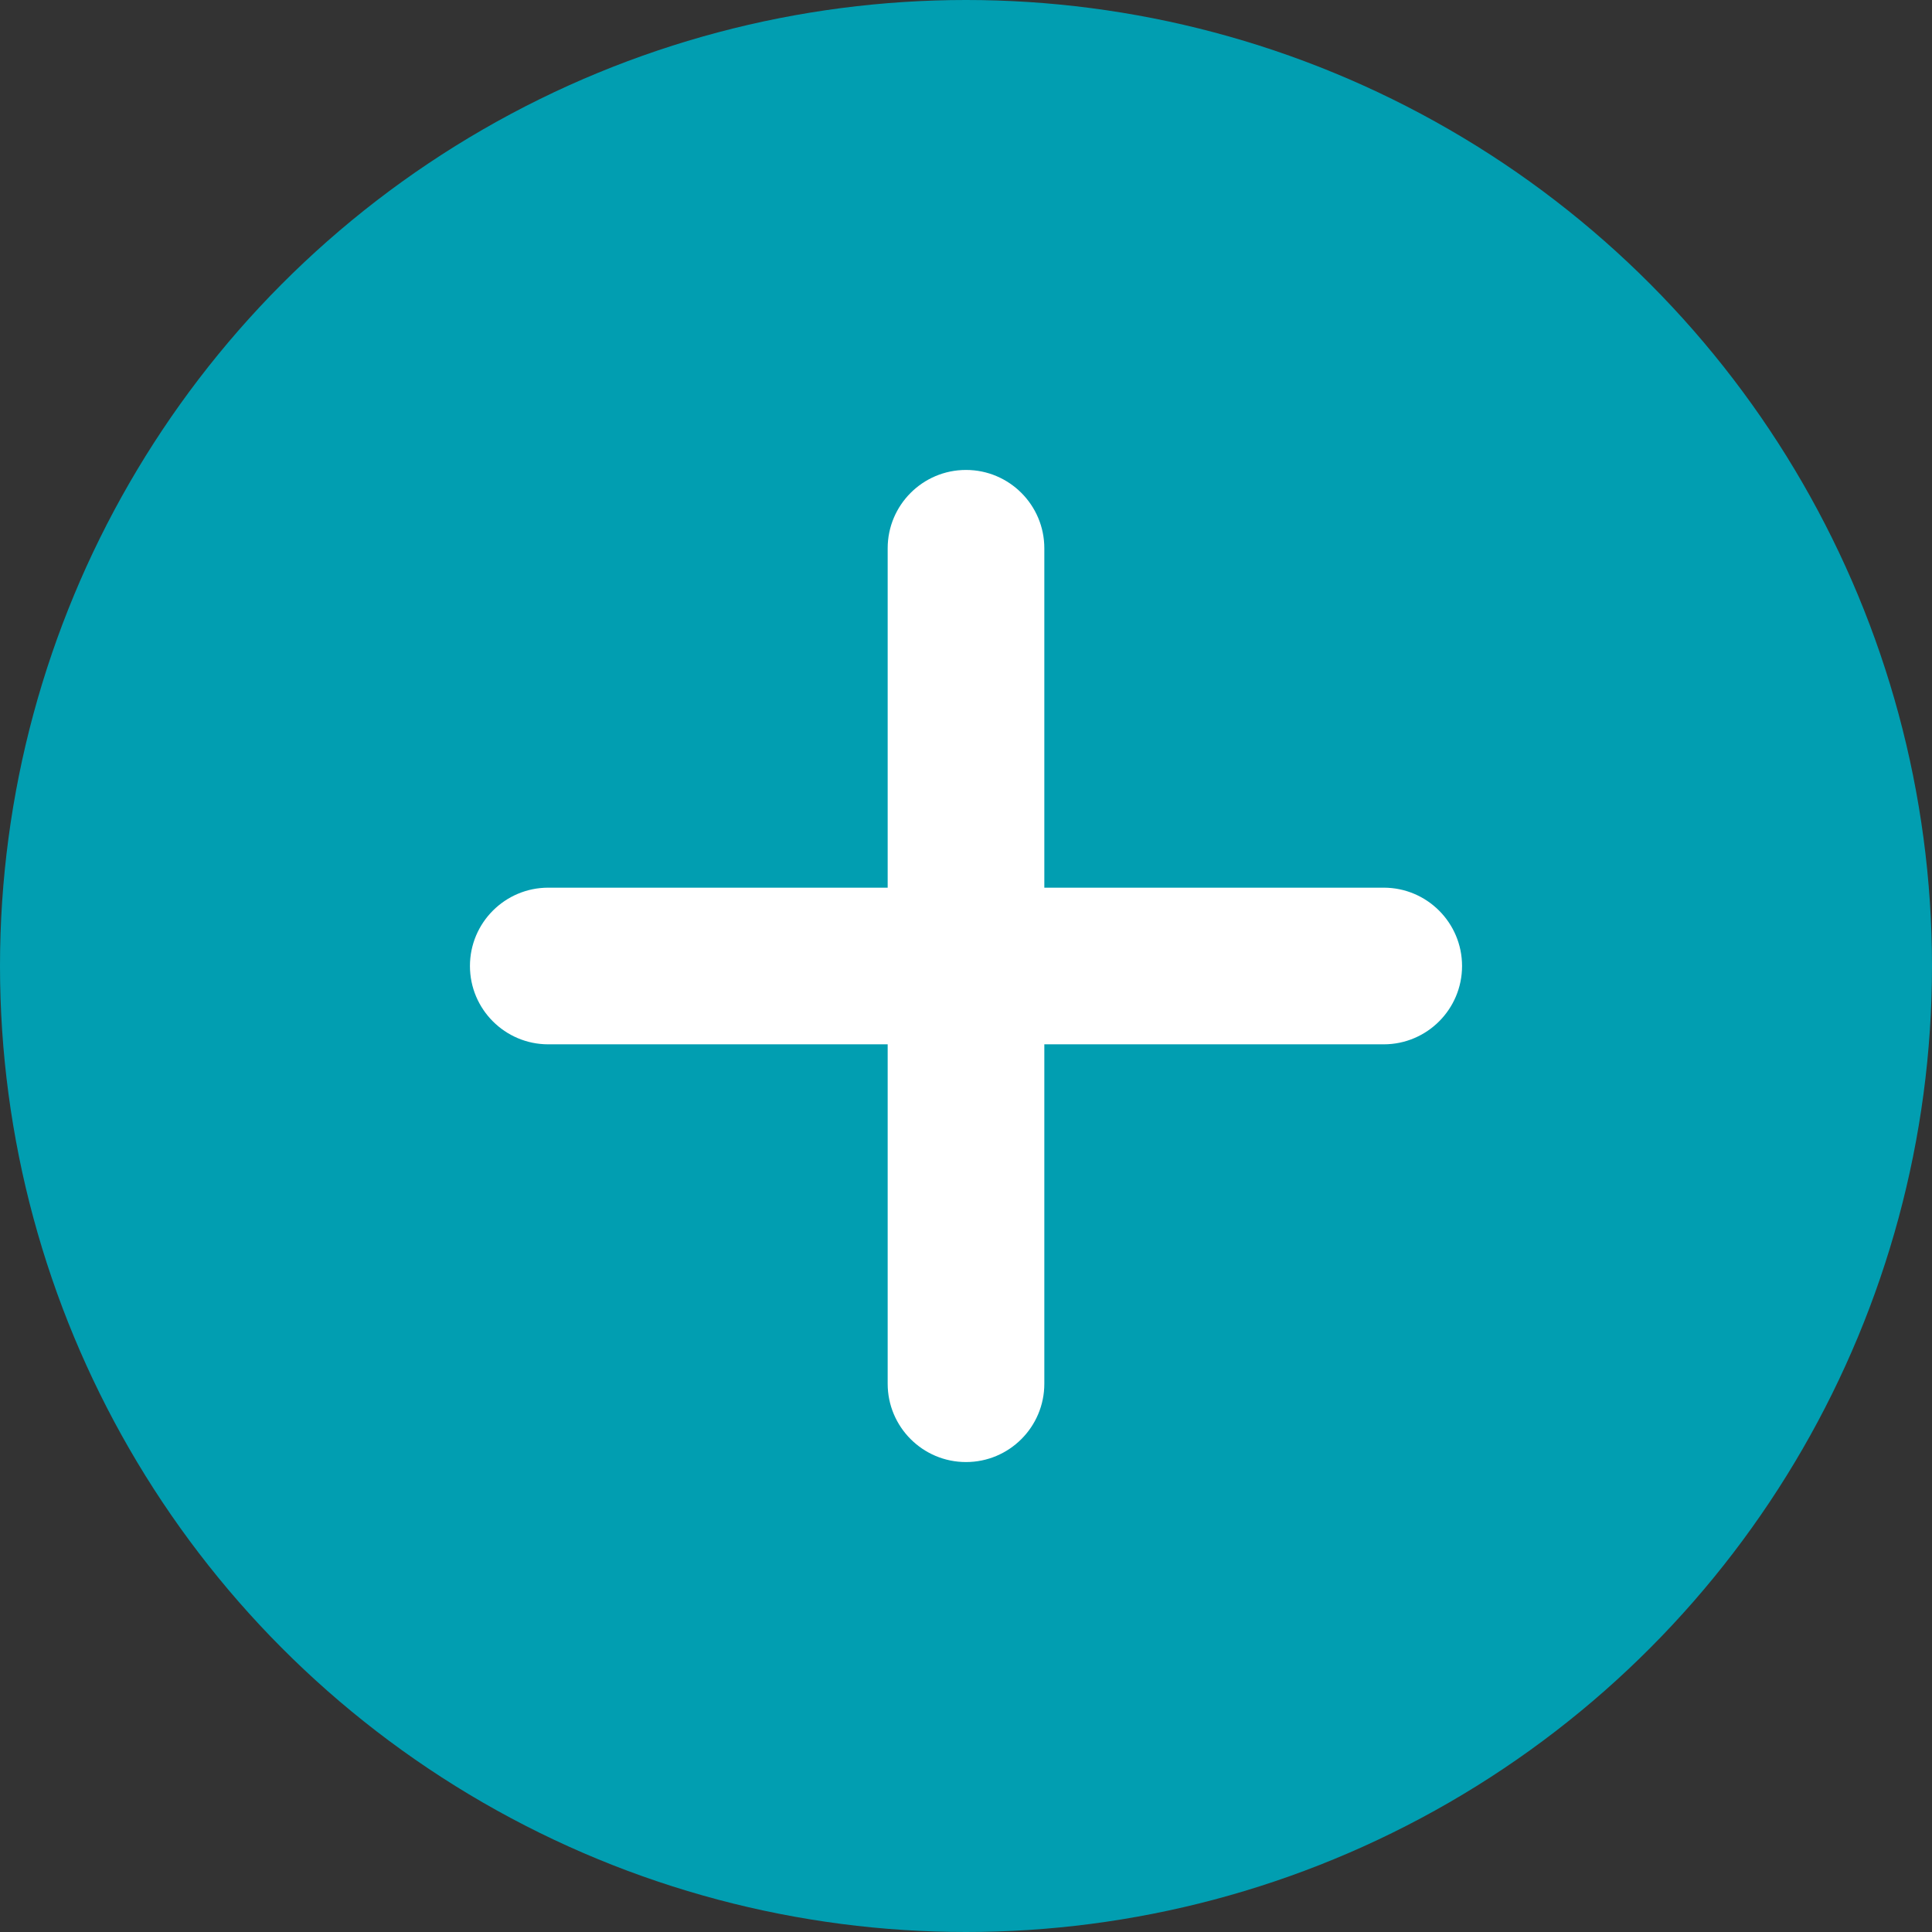 <svg width="37" height="37" viewBox="0 0 37 37" fill="none" xmlns="http://www.w3.org/2000/svg">
<rect x="0" y="0" width="37" height="37" fill="#333333" stroke="none"/>
<circle cx="18.5" cy="18.5" r="18.5" fill="#019EB1"/>
<path fill-rule="evenodd" clip-rule="evenodd" d="M18.5 9C17.672 9 17 9.672 17 10.5V17H10.5C9.672 17 9 17.672 9 18.5C9 19.328 9.672 20 10.5 20H17V26.5C17 27.328 17.672 28 18.5 28C19.328 28 20 27.328 20 26.5V20H26.5C27.328 20 28 19.328 28 18.5C28 17.672 27.328 17 26.5 17H20V10.5C20 9.672 19.328 9 18.5 9Z" fill="white"/>
</svg>

